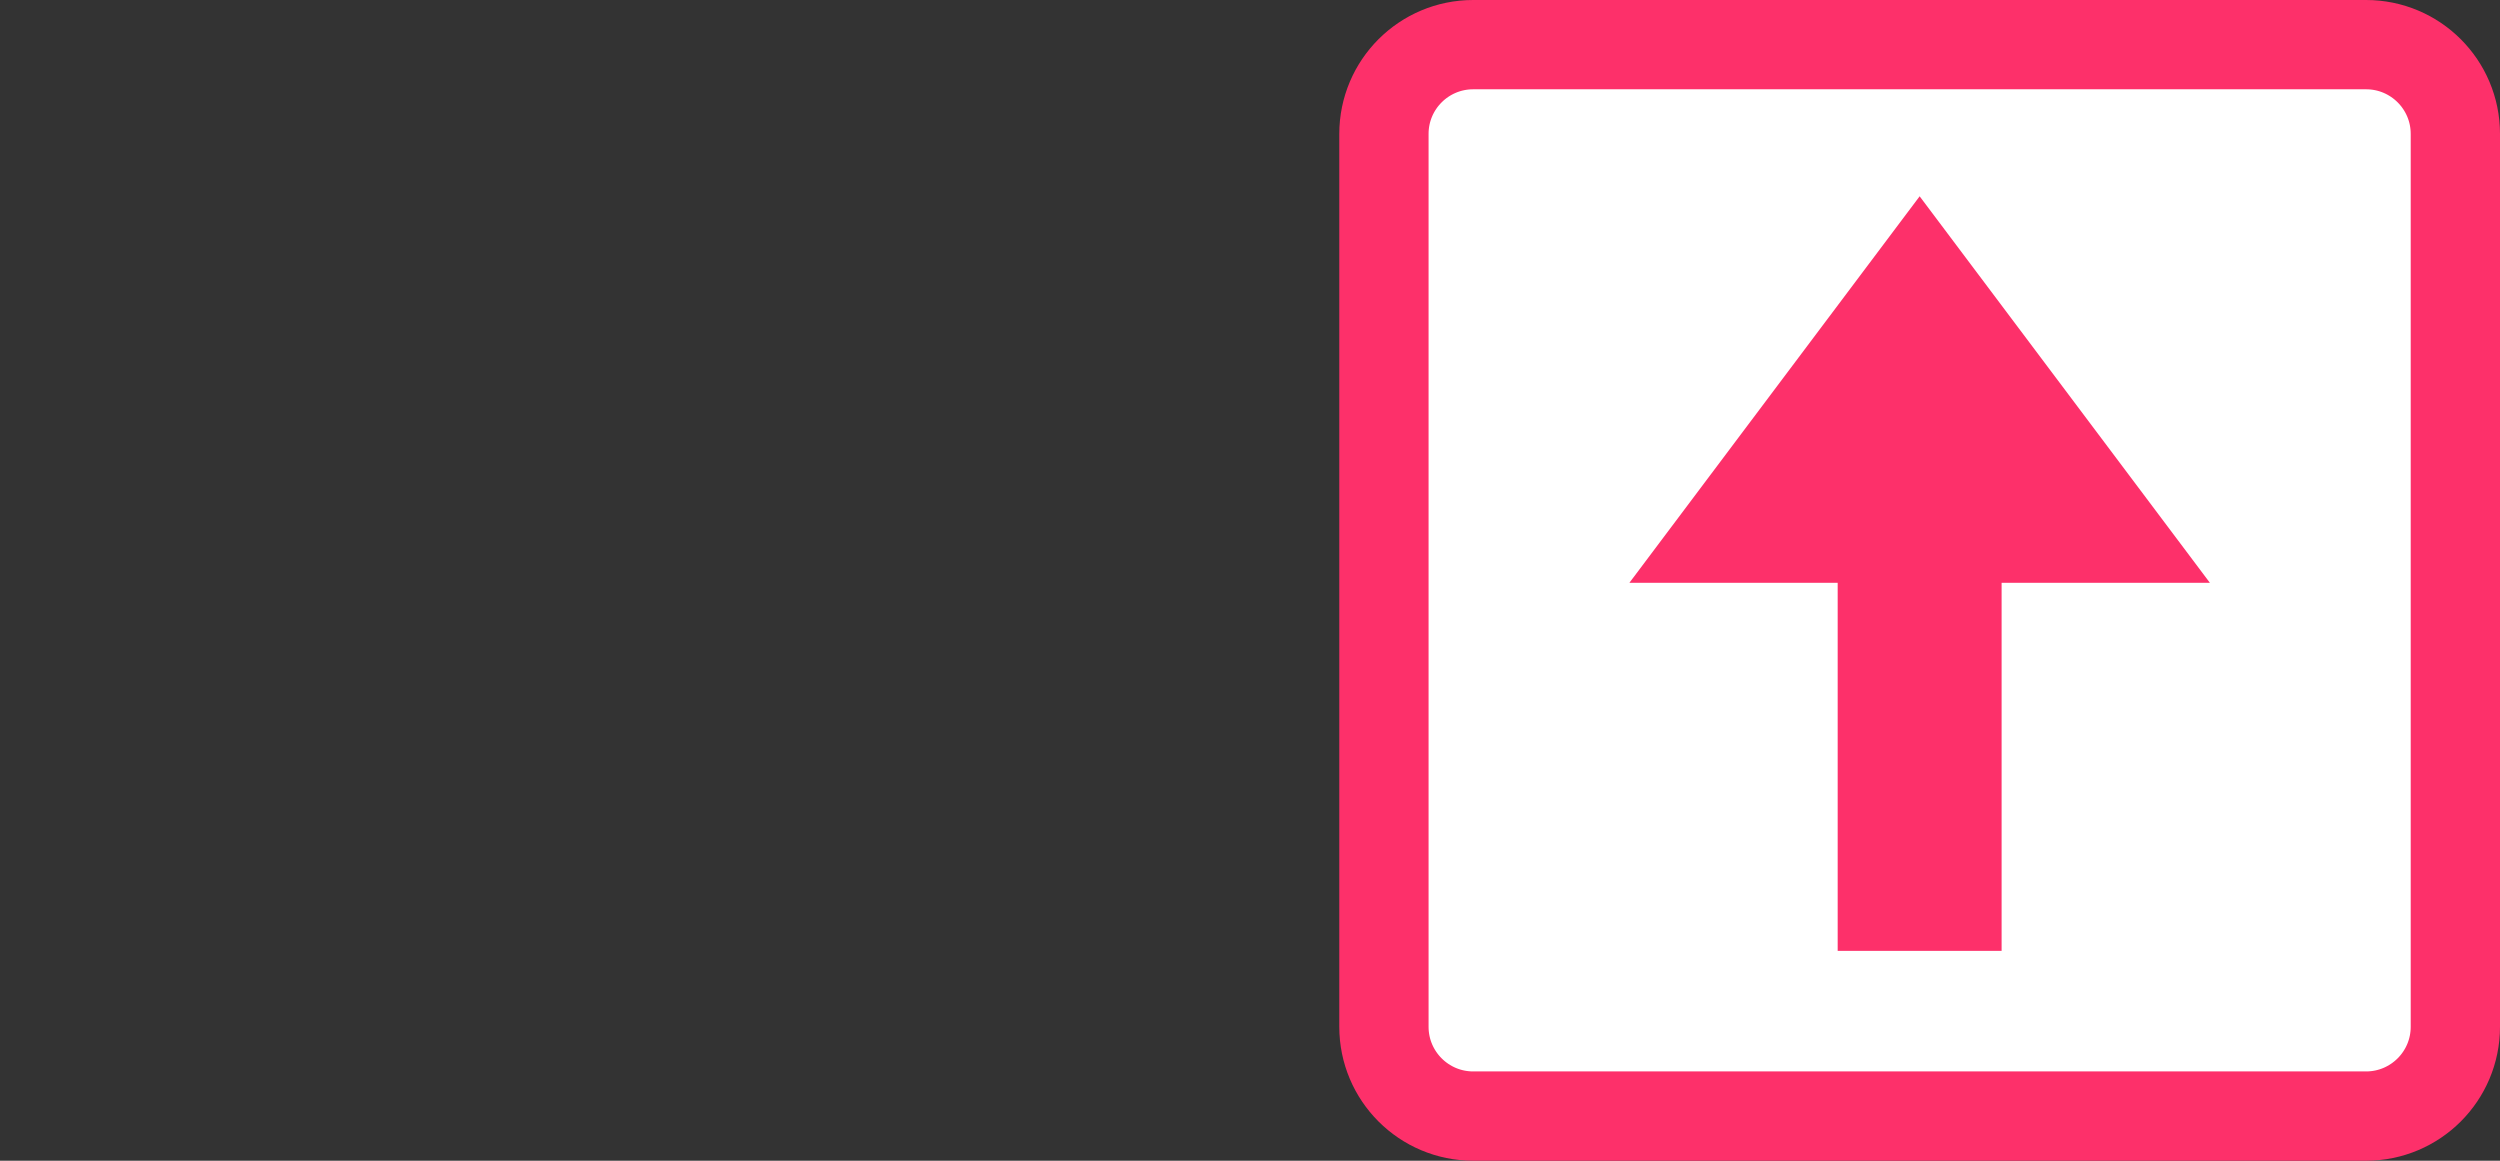 <svg width="56" height="26" viewBox="0 0 56 26" fill="none" xmlns="http://www.w3.org/2000/svg">
<rect x="0" y="0" width="56" height="26" fill="#333333" stroke="none"/>
<g clip-path="url(#clip0)">
<path d="M33 1H53C54.105 1 55 1.895 55 3V23C55 24.104 54.105 25 53 25H33C31.895 25 31 24.104 31 23V3C31 1.895 31.895 1 33 1Z" fill="white" stroke="#FD306A" stroke-width="2"/>
<path fill-rule="evenodd" clip-rule="evenodd" d="M44.836 21.3V13.054H49.501L43 4.397L36.499 13.054H41.164V21.3H44.836Z" fill="#FD306A"/>
</g>
<defs>
<clipPath id="clip0">
<rect width="56" height="26" fill="white"/>
</clipPath>
</defs>
</svg>
